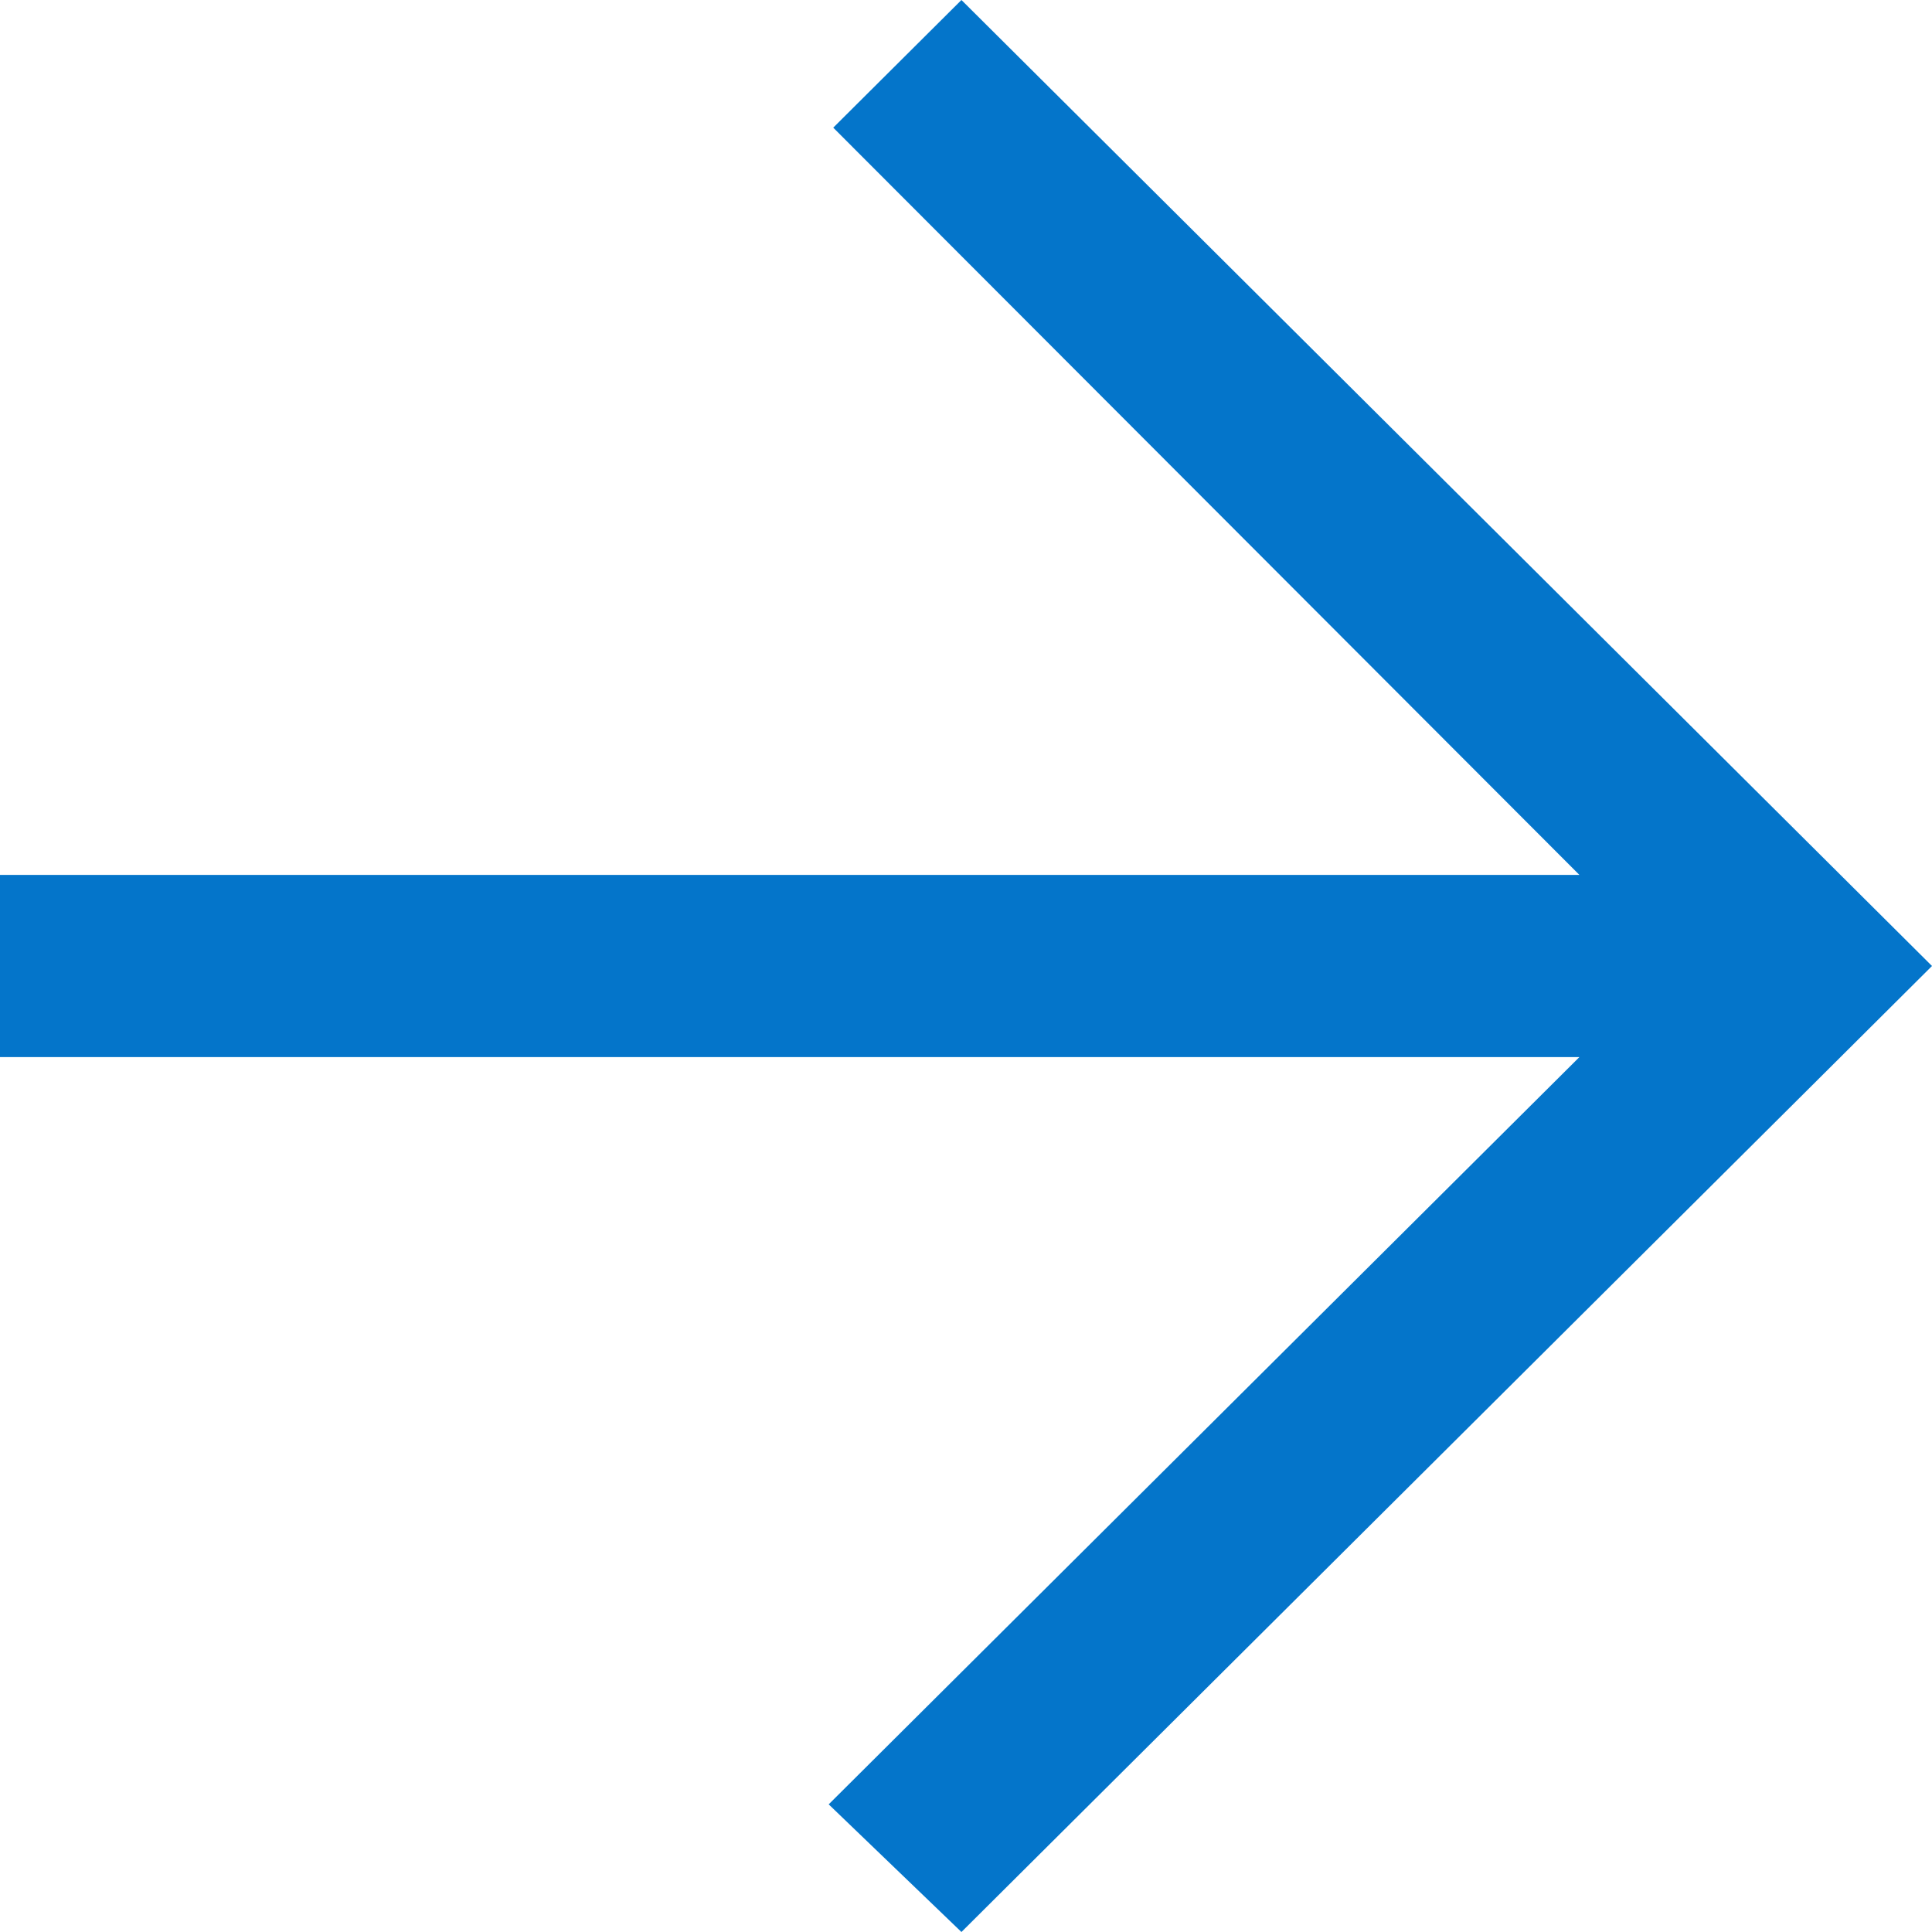 <svg width="14" height="14" viewBox="0 0 14 14" fill="none" xmlns="http://www.w3.org/2000/svg">
<path d="M14 7L6.967 -6.1486e-07L6.038 0.925L11.445 6.34L6.69691e-07 6.34L5.54227e-07 7.66L11.445 7.66L6.005 13.075L6.967 14L13.071 7.925L14 7Z" fill="#0475CA"/>
</svg>
